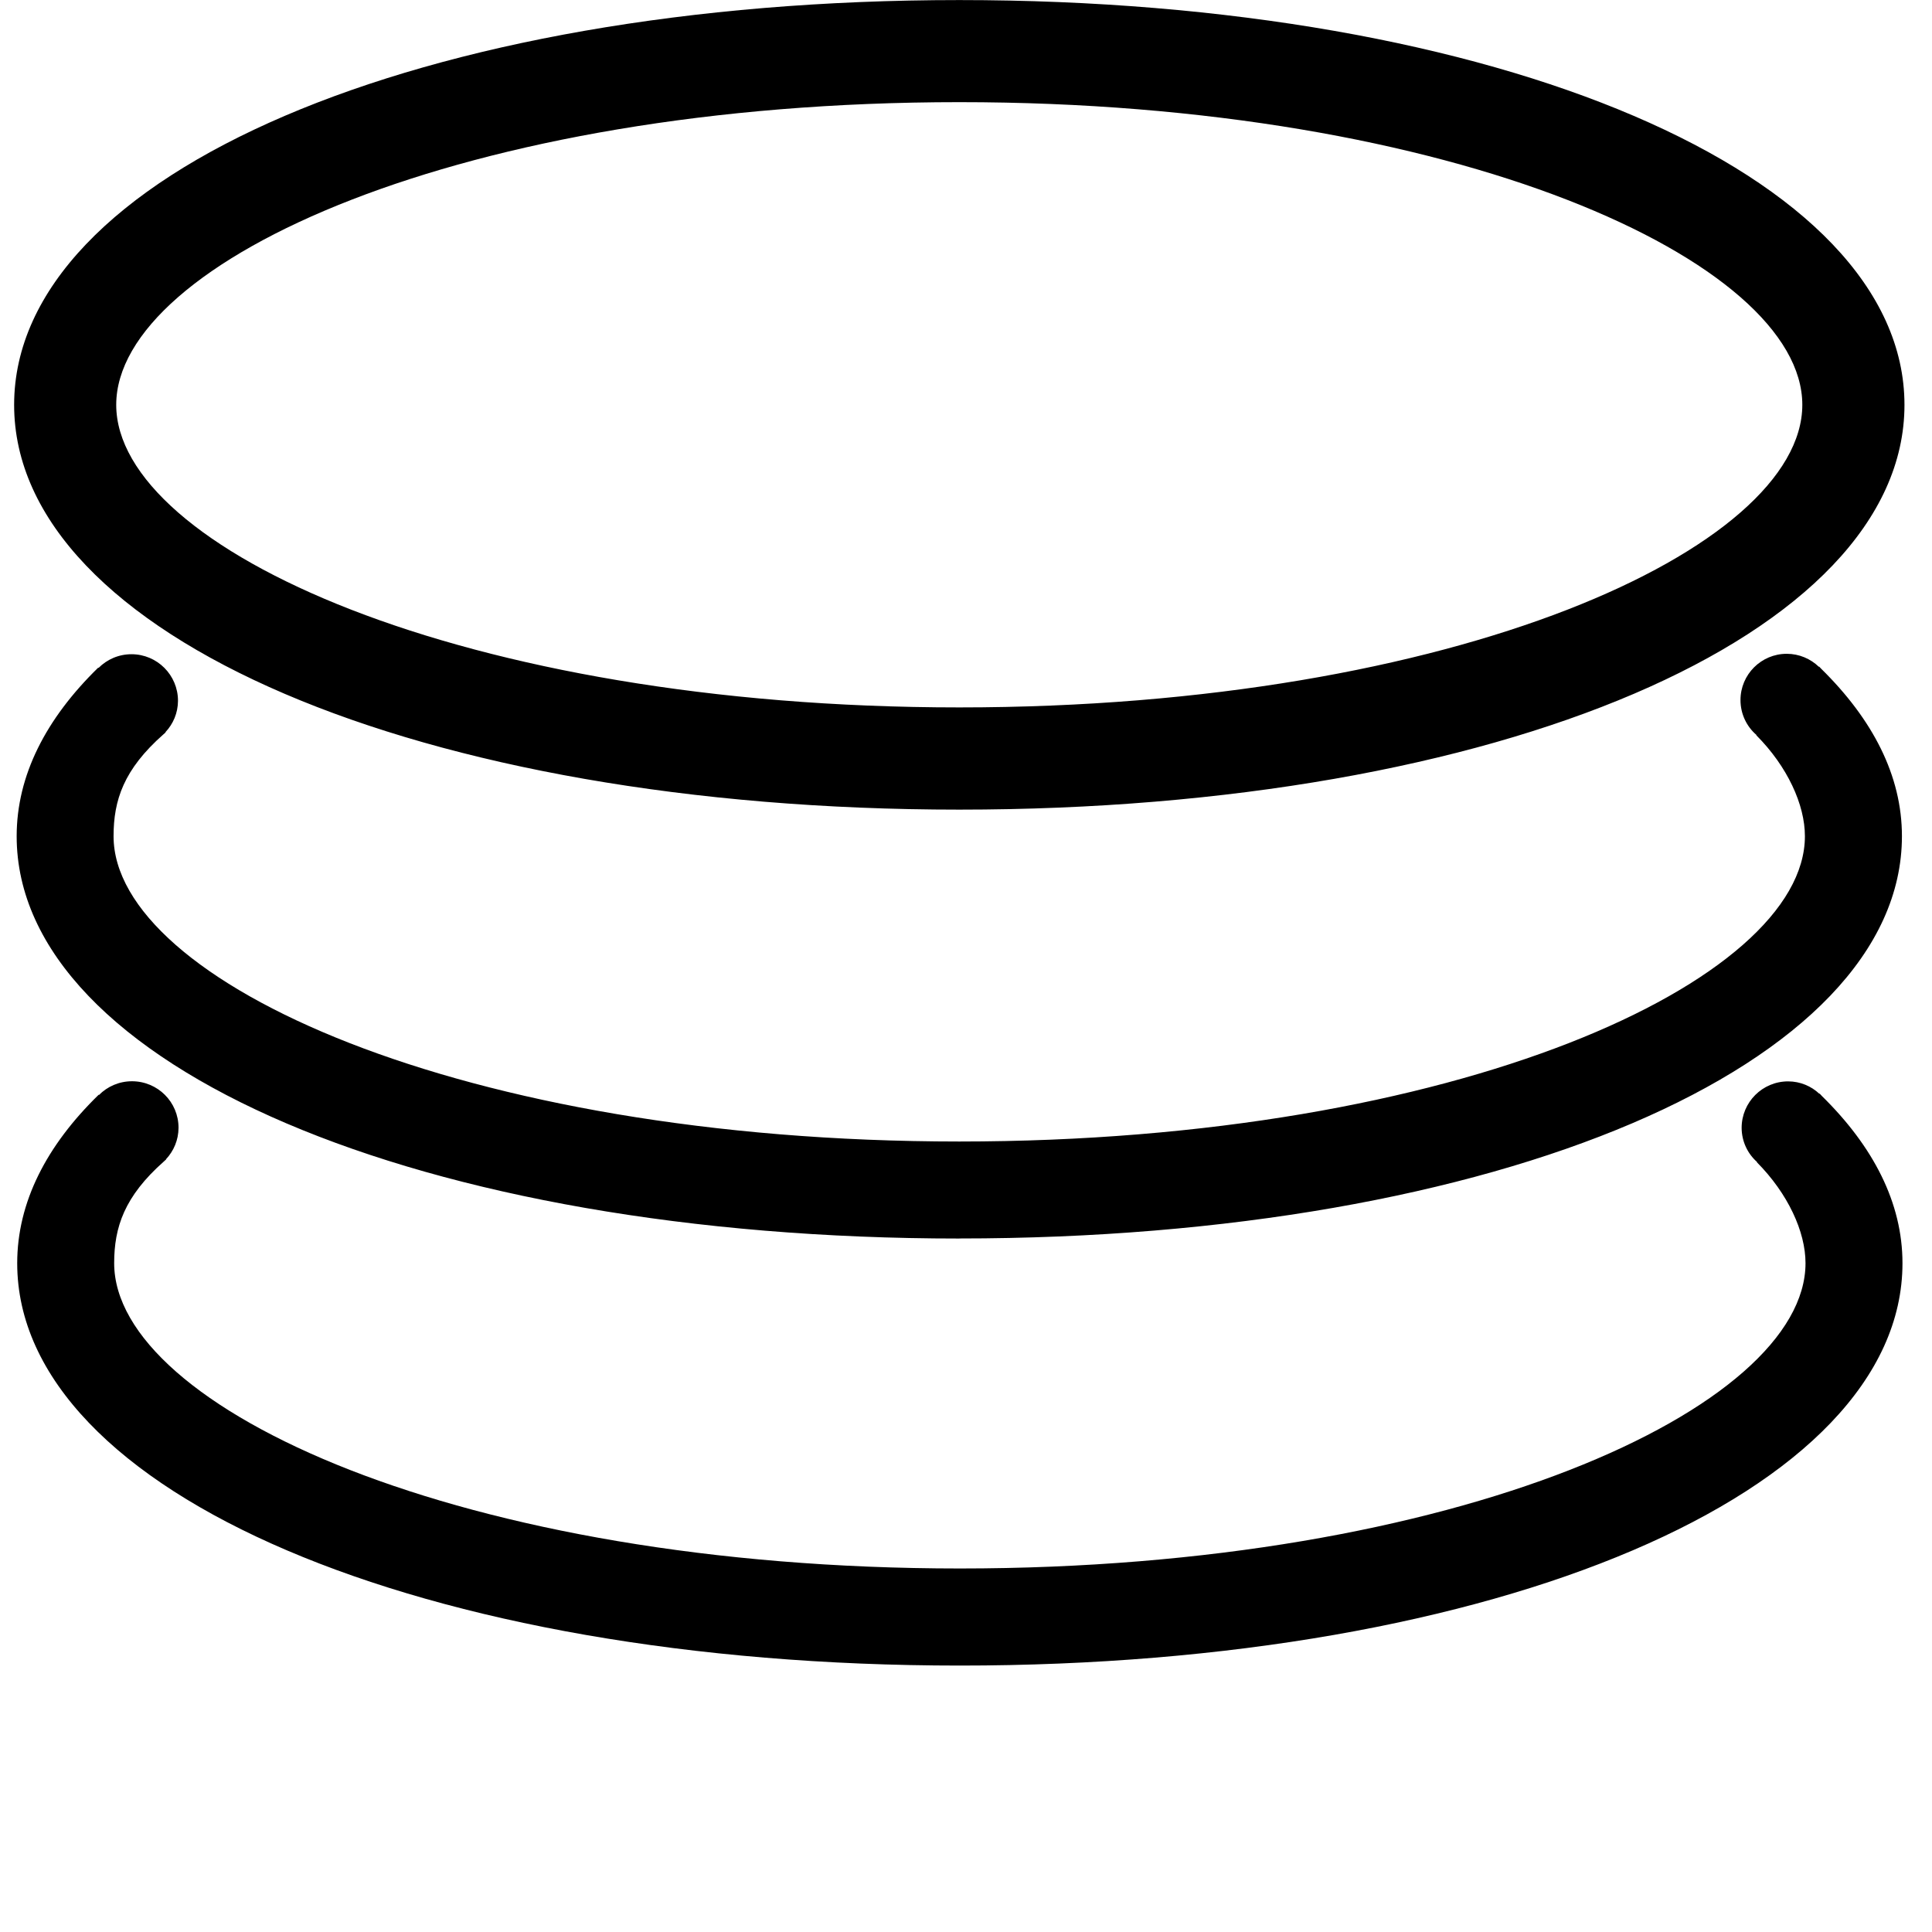 <!-- Generated by IcoMoon.io -->
<svg version="1.1" xmlns="http://www.w3.org/2000/svg" width="32" height="32" viewBox="0 0 32 32">
<title>jifen</title>
<path d="M15.889 13.41c8.925 0 15.655-2.882 15.655-6.704s-6.73-6.705-15.655-6.705-15.655 2.882-15.655 6.705 6.73 6.704 15.655 6.704M15.889 1.692c8.23 0 13.963 2.642 13.963 5.013s-5.734 5.012-13.963 5.012c-8.23 0-13.964-2.642-13.964-5.012 0.001-2.372 5.734-5.013 13.964-5.013M15.889 20.513c8.901 0 15.613-2.865 15.613-6.663 0-1.003-0.484-1.935-1.338-2.774l-0.016-0.017c-0.007-0.005-0.011-0.013-0.017-0.019l-0.004 0.005c-0.138-0.133-0.326-0.216-0.533-0.216-0.423 0-0.766 0.343-0.766 0.766 0 0.231 0.102 0.438 0.264 0.578l0.001 0.001-0.003 0.004c0.515 0.517 0.805 1.15 0.805 1.672 0 2.393-5.752 5.057-14.007 5.057s-14.007-2.664-14.007-5.057c0-0.596 0.167-1.105 0.825-1.686l0.024-0.021 0.014-0.014-0.003-0.003c0.127-0.135 0.206-0.317 0.207-0.517v-0c0-0.001 0-0.001 0-0.002 0-0.426-0.345-0.771-0.77-0.771-0.214 0-0.407 0.087-0.546 0.227l-0 0-0.005-0.005c-0.864 0.843-1.351 1.783-1.351 2.793 0 3.798 6.712 6.663 15.613 6.663M30.155 18.131l-0.015-0.018-0.005 0.004c-0.135-0.127-0.316-0.205-0.516-0.206h-0c-0.001 0-0.001 0-0.002 0-0.426 0-0.77 0.345-0.77 0.77 0 0 0 0 0 0v0c0.001 0.225 0.099 0.427 0.255 0.565l0.001 0.001-0.004 0.003c0.515 0.519 0.806 1.151 0.806 1.672 0 2.393-5.752 5.057-14.007 5.057s-14.007-2.664-14.007-5.057c0-0.594 0.168-1.105 0.824-1.685l0.024-0.022 0.014-0.013-0.003-0.002c0.127-0.136 0.206-0.318 0.207-0.519v-0c0-0.001 0-0.001 0-0.002 0-0.426-0.345-0.77-0.771-0.77-0.214 0-0.408 0.087-0.547 0.228l-0 0-0.004-0.005c-0.864 0.841-1.35 1.781-1.35 2.791 0 3.798 6.712 6.664 15.613 6.664s15.613-2.866 15.613-6.664c0-1.002-0.484-1.935-1.337-2.772l-0.017-0.019z"></path>
</svg>
